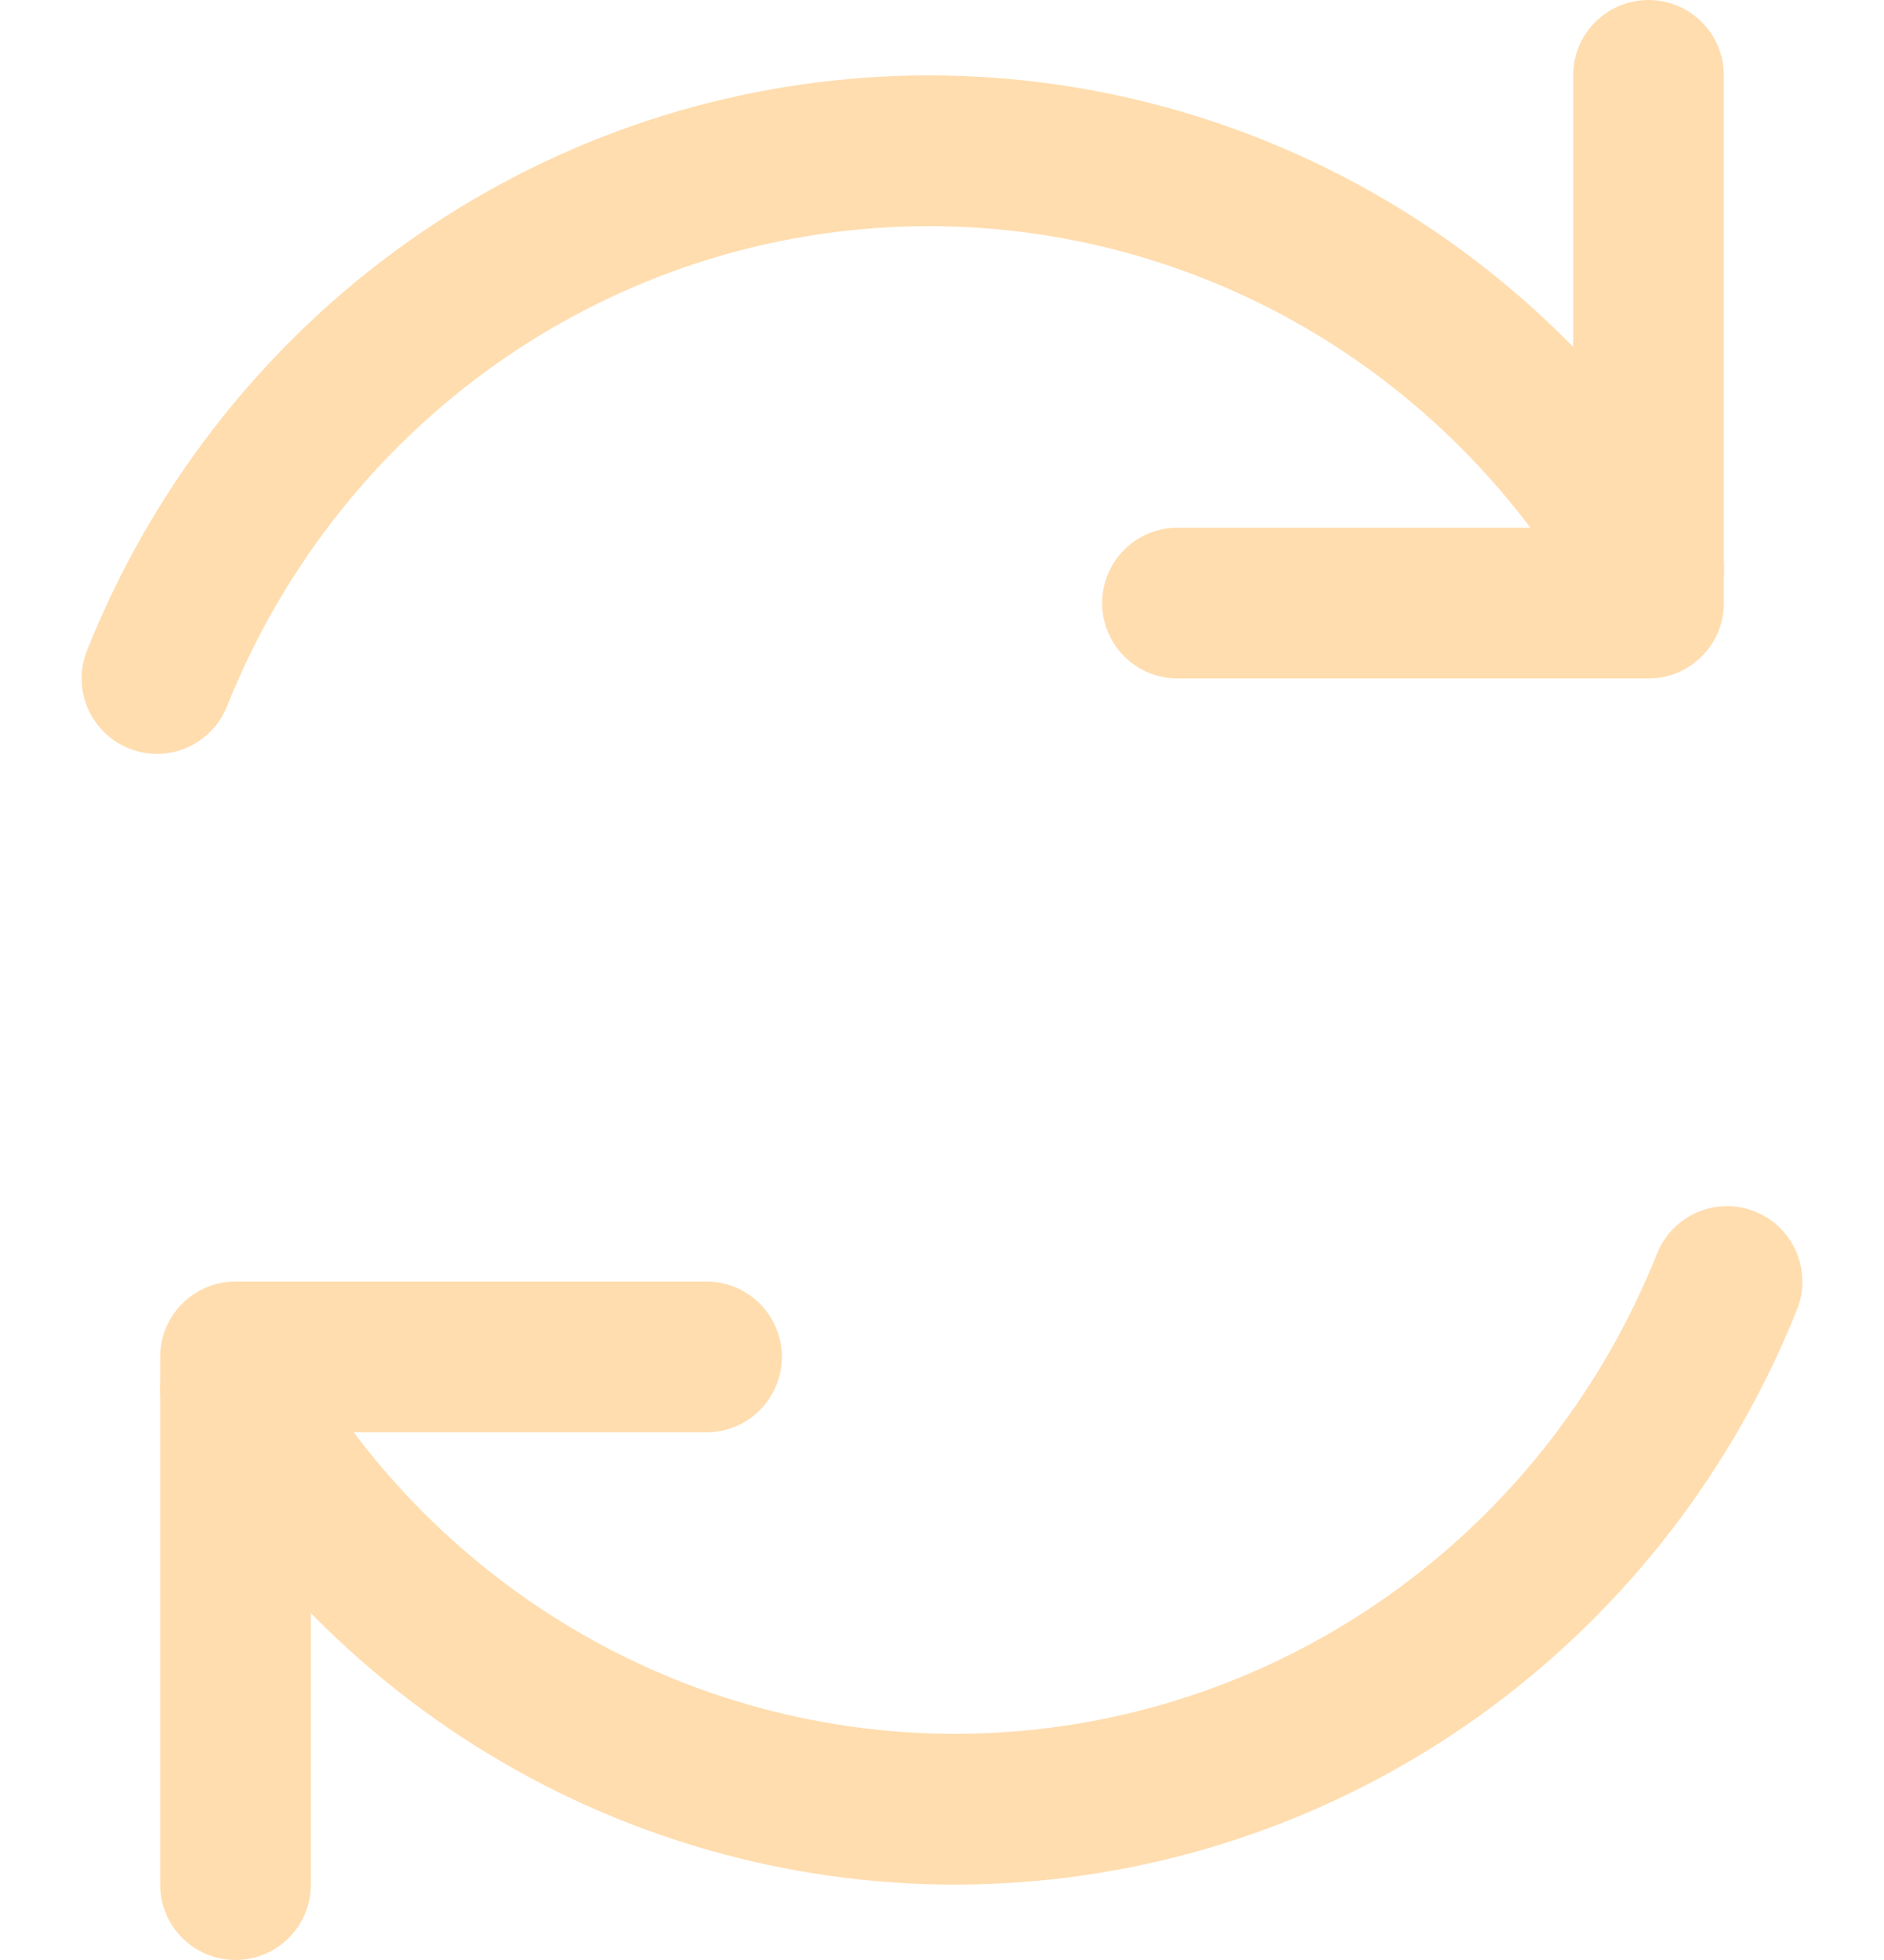 <svg width="25" height="26" viewBox="0 0 25 26" fill="none" xmlns="http://www.w3.org/2000/svg">
<path d="M9.375 19C9.927 19 10.375 18.552 10.375 18C10.375 17.448 9.927 17 9.375 17V19ZM3.125 18V17C2.573 17 2.125 17.448 2.125 18H3.125ZM2.125 25C2.125 25.552 2.573 26 3.125 26C3.677 26 4.125 25.552 4.125 25H2.125ZM9.375 17H3.125V19H9.375V17ZM2.125 18V25H4.125V18H2.125Z" fill="#FFDDAF"/>
<path d="M22.917 17C22.142 18.942 20.846 20.624 19.175 21.857C17.504 23.089 15.525 23.822 13.463 23.971C11.402 24.121 9.34 23.682 7.512 22.704C5.685 21.725 4.165 20.247 3.125 18.437" stroke="#FFDDAF" stroke-width="2" stroke-linecap="round" stroke-linejoin="round"/>
<path d="M15.625 7C15.073 7 14.625 7.448 14.625 8C14.625 8.552 15.073 9 15.625 9V7ZM21.875 8V9C22.427 9 22.875 8.552 22.875 8H21.875ZM22.875 1C22.875 0.448 22.427 0 21.875 0C21.323 0 20.875 0.448 20.875 1H22.875ZM15.625 9H21.875V7H15.625V9ZM22.875 8V1H20.875V8H22.875Z" fill="#FFDDAF"/>
<path d="M2.083 9C2.858 7.058 4.154 5.376 5.825 4.143C7.496 2.911 9.475 2.178 11.537 2.029C13.598 1.879 15.66 2.318 17.488 3.296C19.315 4.275 20.835 5.753 21.875 7.563" stroke="#FFDDAF" stroke-width="2" stroke-linecap="round" stroke-linejoin="round"/>
</svg>
